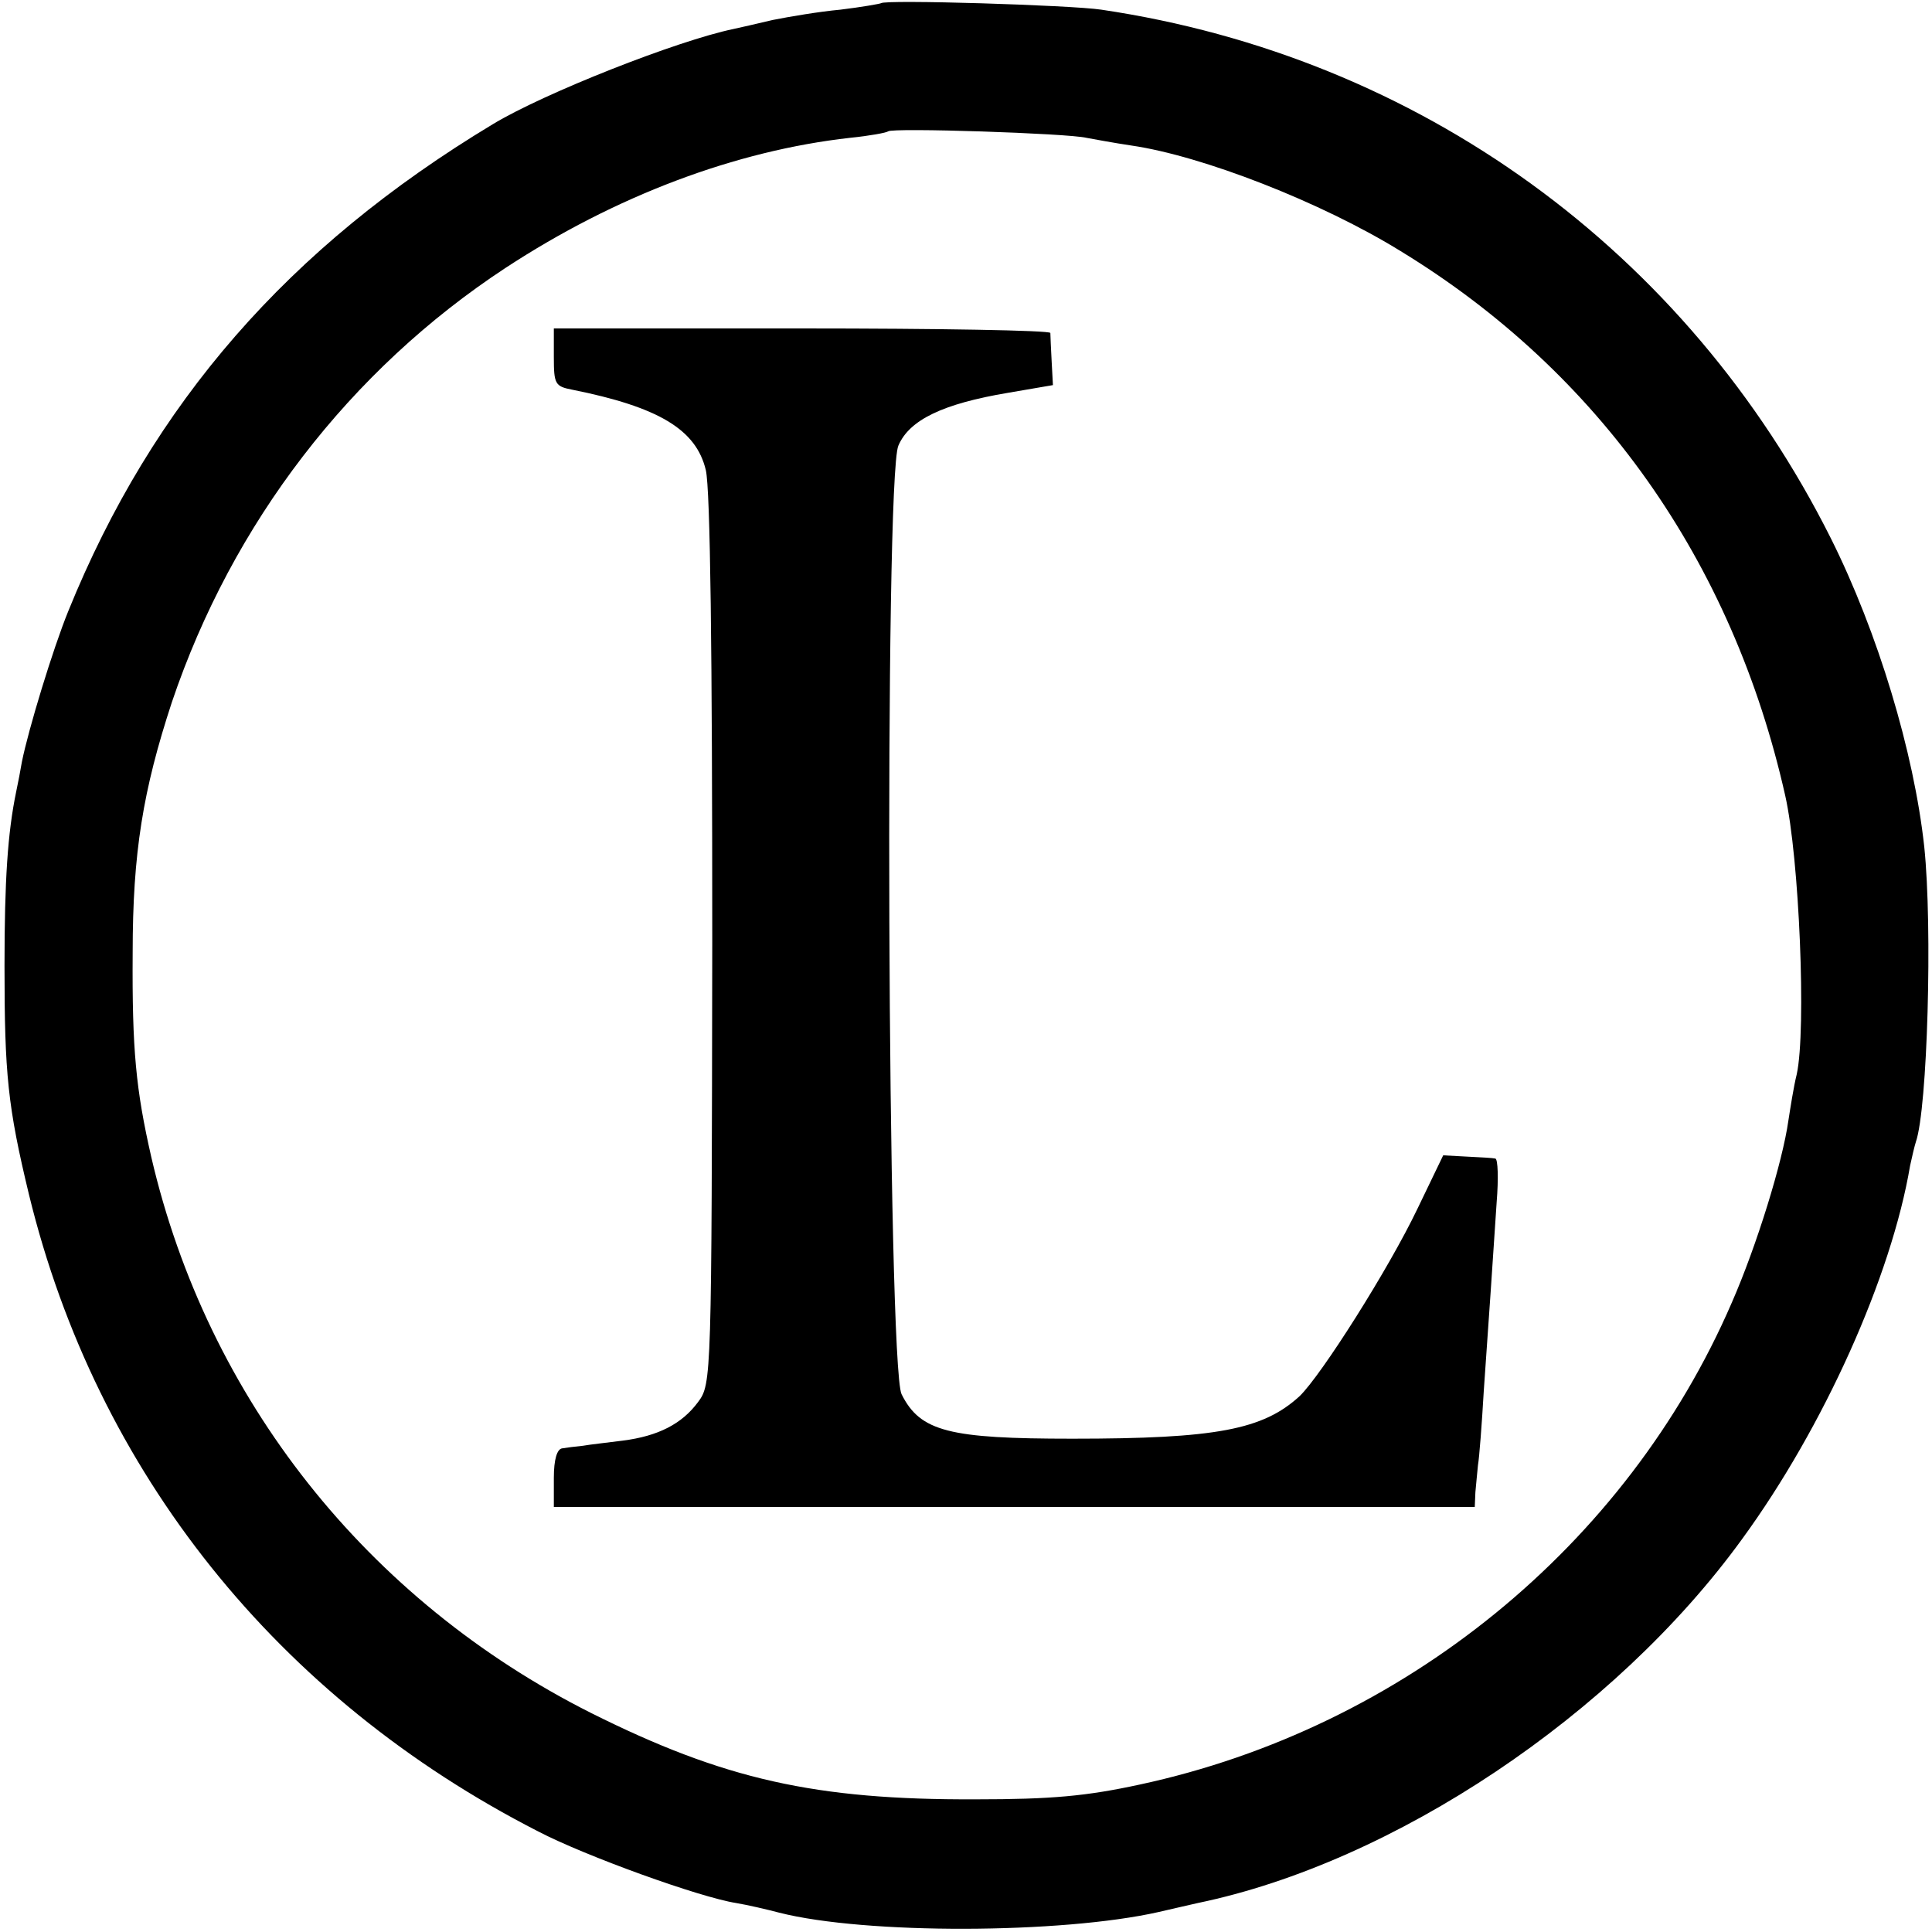 <?xml version="1.0" standalone="no"?>
<!DOCTYPE svg PUBLIC "-//W3C//DTD SVG 20010904//EN"
 "http://www.w3.org/TR/2001/REC-SVG-20010904/DTD/svg10.dtd">
<svg version="1.0" xmlns="http://www.w3.org/2000/svg"
 width="300pt" height="300pt" viewBox="0 0 300 300"
 preserveAspectRatio="xMidYMid meet">
<g transform="translate(0,300) scale(0.1,-0.1)"
fill="#000000" stroke="none">
<path d="M1368 2995 c-2 -1 -30 -6 -63 -10 -33 -3 -80 -11 -105 -16 -25 -6
-52 -12 -61 -14 -87 -18 -295 -100 -374 -148 -317 -191 -528 -433 -659 -756
-24 -59 -62 -184 -72 -234 -2 -12 -6 -33 -9 -47 -13 -63 -18 -136 -18 -270 0
-168 5 -218 38 -355 105 -431 386 -782 791 -989 73 -38 250 -102 307 -111 18
-3 48 -10 67 -15 134 -34 438 -33 589 1 25 6 53 12 61 14 304 63 647 292 845
565 127 174 232 408 261 580 3 14 7 31 9 37 18 52 26 333 13 458 -16 147 -72
333 -145 479 -224 447 -640 748 -1133 821 -46 7 -336 16 -342 10z m319 -209
c11 -2 43 -8 70 -12 110 -16 295 -88 418 -164 308 -188 515 -481 597 -845 22
-97 33 -364 18 -433 -5 -20 -10 -53 -13 -72 -9 -64 -49 -194 -88 -283 -163
-377 -510 -660 -919 -748 -83 -18 -137 -23 -255 -23 -249 -1 -391 31 -597 134
-348 175 -596 488 -683 863 -24 105 -30 167 -29 317 0 156 16 253 61 390 94
278 276 515 518 674 171 112 357 182 535 202 30 3 57 8 59 10 6 6 279 -3 308
-10z"/>
<path d="M860 2445 c0 -41 2 -45 28 -50 135 -27 193 -62 208 -125 7 -30 10
-280 10 -732 -1 -679 -1 -687 -22 -715 -25 -34 -62 -53 -117 -60 -23 -3 -51
-6 -62 -8 -11 -1 -26 -3 -32 -4 -8 -1 -13 -17 -13 -46 l0 -45 715 0 715 0 1
23 c1 12 3 31 4 42 2 11 6 63 9 115 8 114 14 201 20 293 3 37 2 67 -2 68 -4 1
-24 2 -44 3 l-37 2 -40 -83 c-45 -94 -149 -258 -183 -291 -57 -52 -129 -66
-353 -66 -191 0 -236 11 -265 69 -22 44 -27 1423 -5 1473 17 40 69 65 170 82
l70 12 -2 37 c-1 20 -2 39 -2 44 -1 4 -174 7 -386 7 l-385 0 0 -45z"/>
</g>
</svg>
